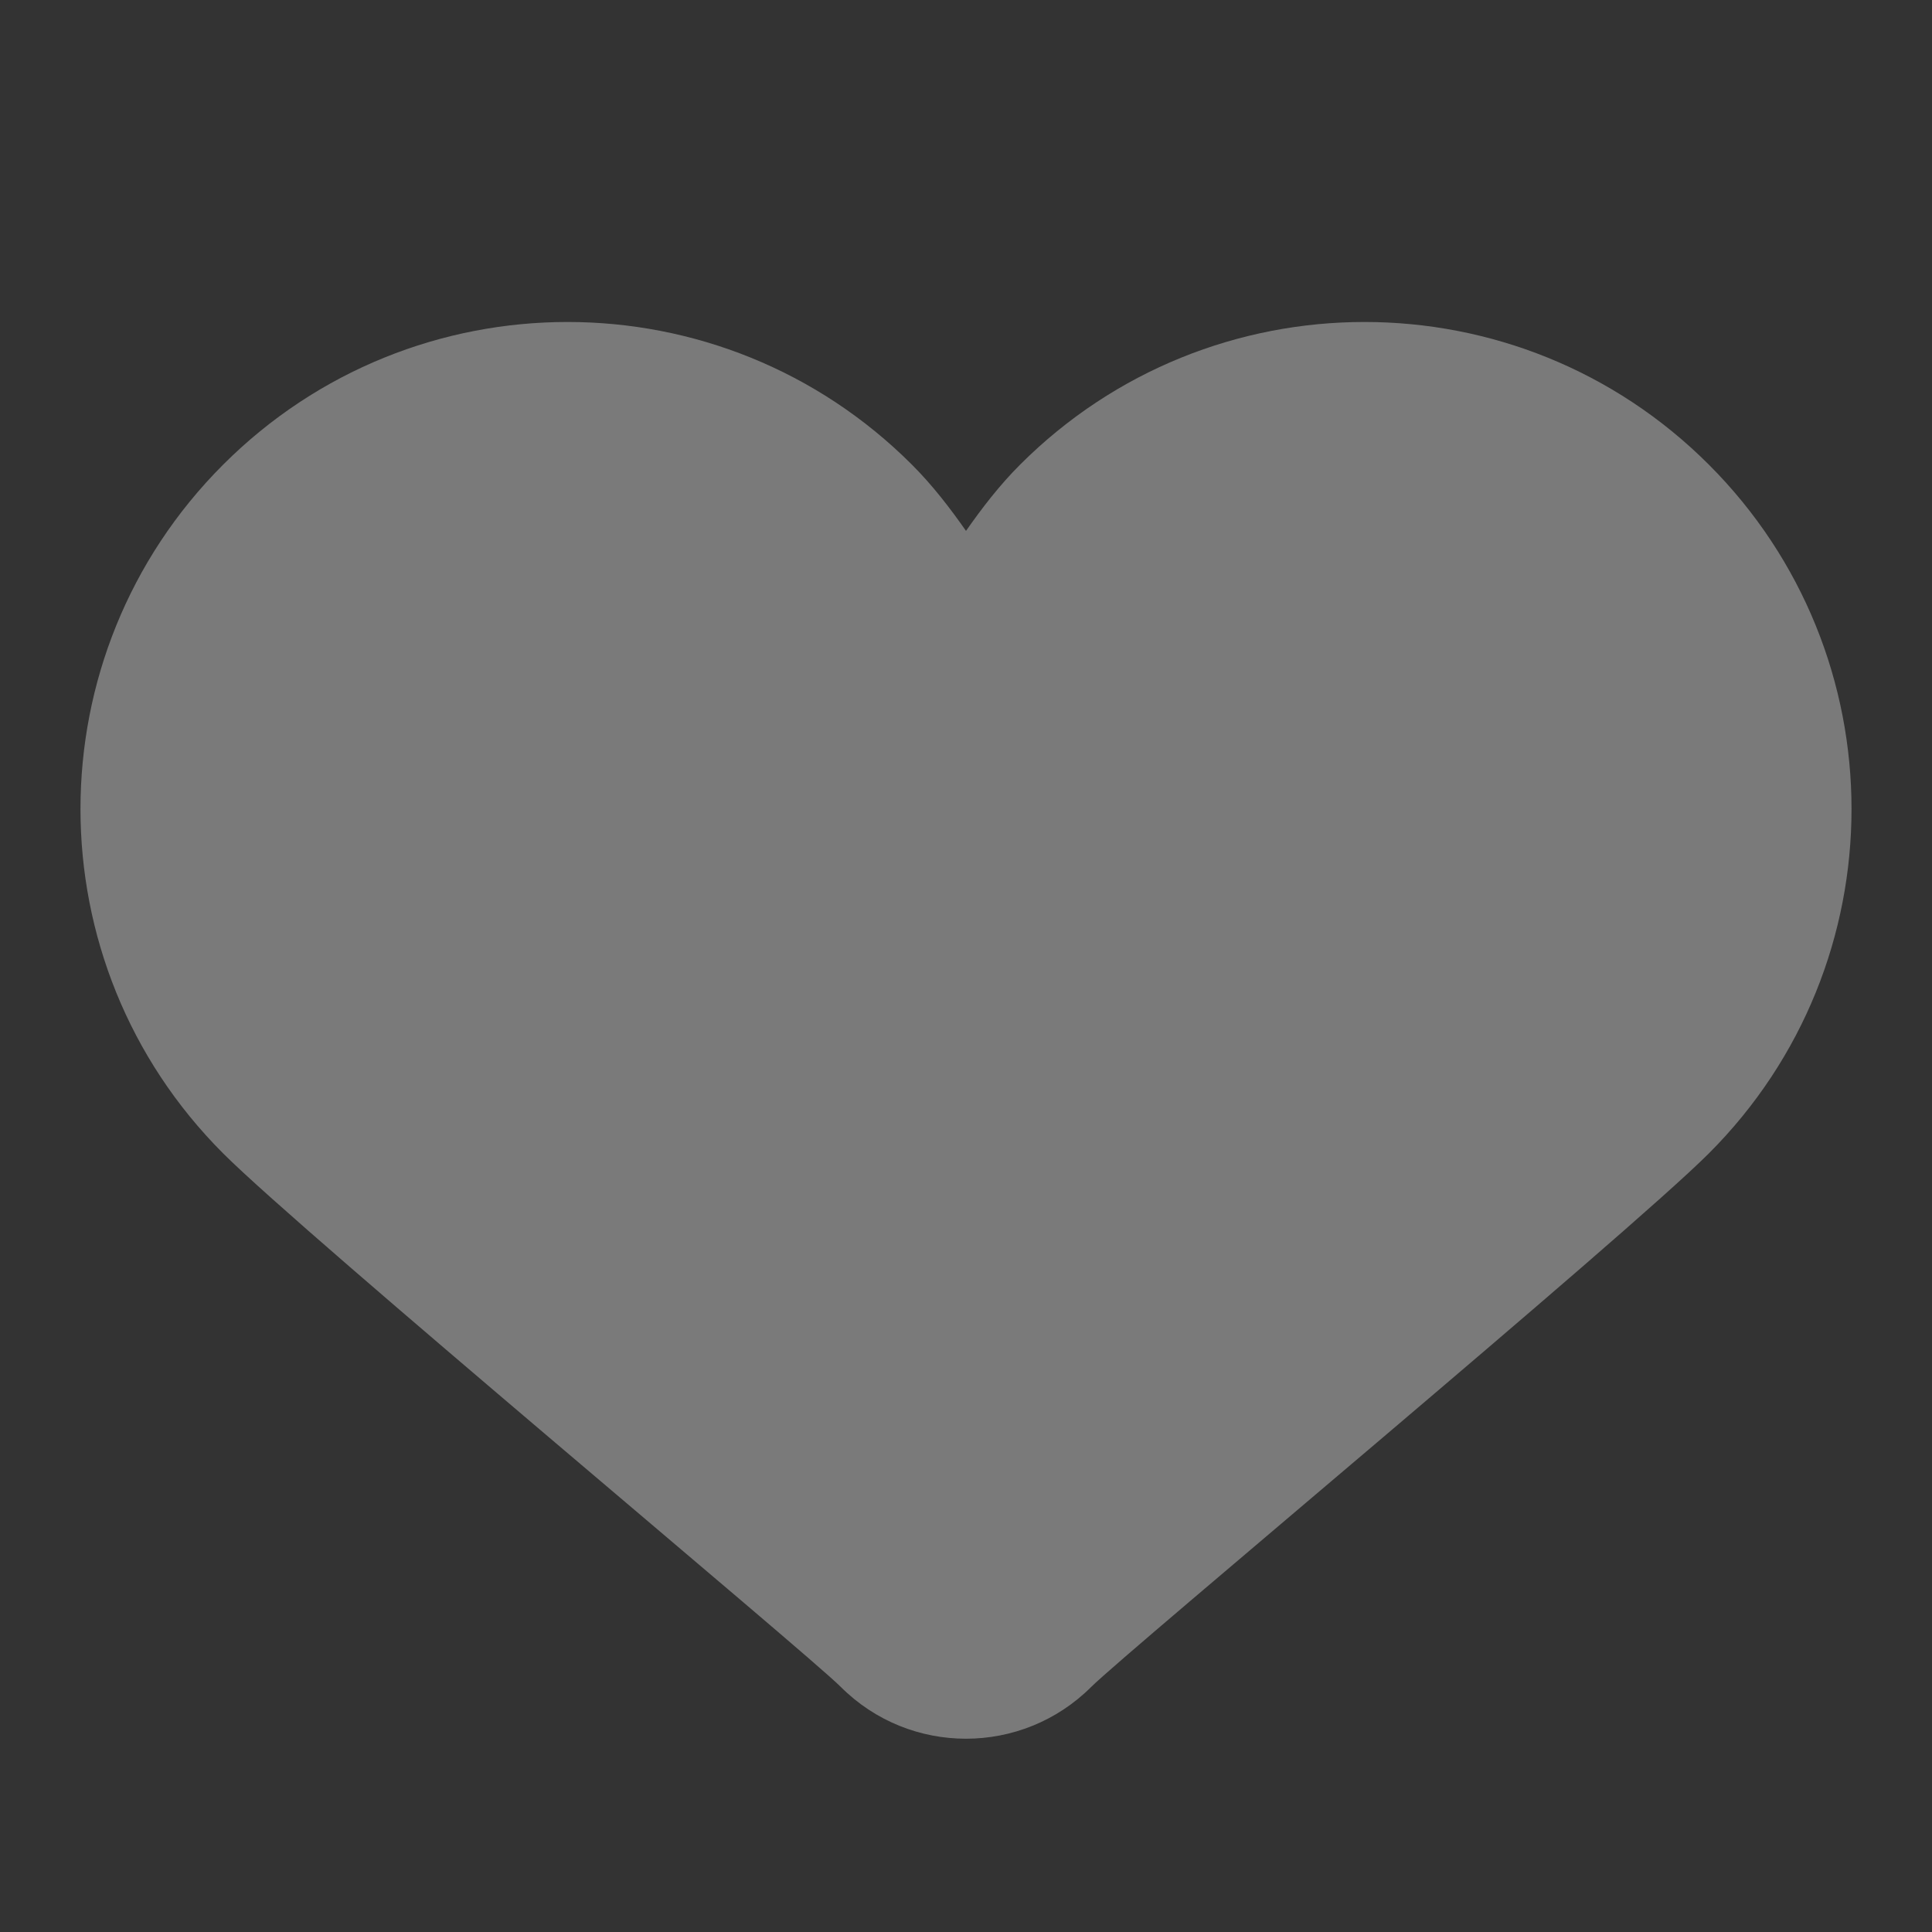 ﻿<?xml version="1.0" encoding="utf-8"?>
<svg xmlns="http://www.w3.org/2000/svg" viewBox="0 0 24 24" width="192" height="192">
  <rect x="0" y="0" width="24" height="24" fill="#333333" stroke="none"/>
  <path d="M2.772,14.328c1.027,1.027,7.241,6.196,7.672,6.627c0,0,0,0,0,0c0.43,0.43,0.993,0.644,1.556,0.644s1.126-0.215,1.556-0.644c0,0,0,0,0,0c0.432-0.431,6.646-5.601,7.672-6.627c2.363-2.363,2.363-6.193,0-8.556c-2.363-2.363-6.193-2.363-8.556,0C12.416,6.028,12.201,6.308,12,6.595c-0.201-0.287-0.416-0.567-0.672-0.823c-2.363-2.363-6.193-2.363-8.556,0C0.409,8.135,0.409,11.965,2.772,14.328z" opacity=".35" fill="#FFFFFF" />
</svg>